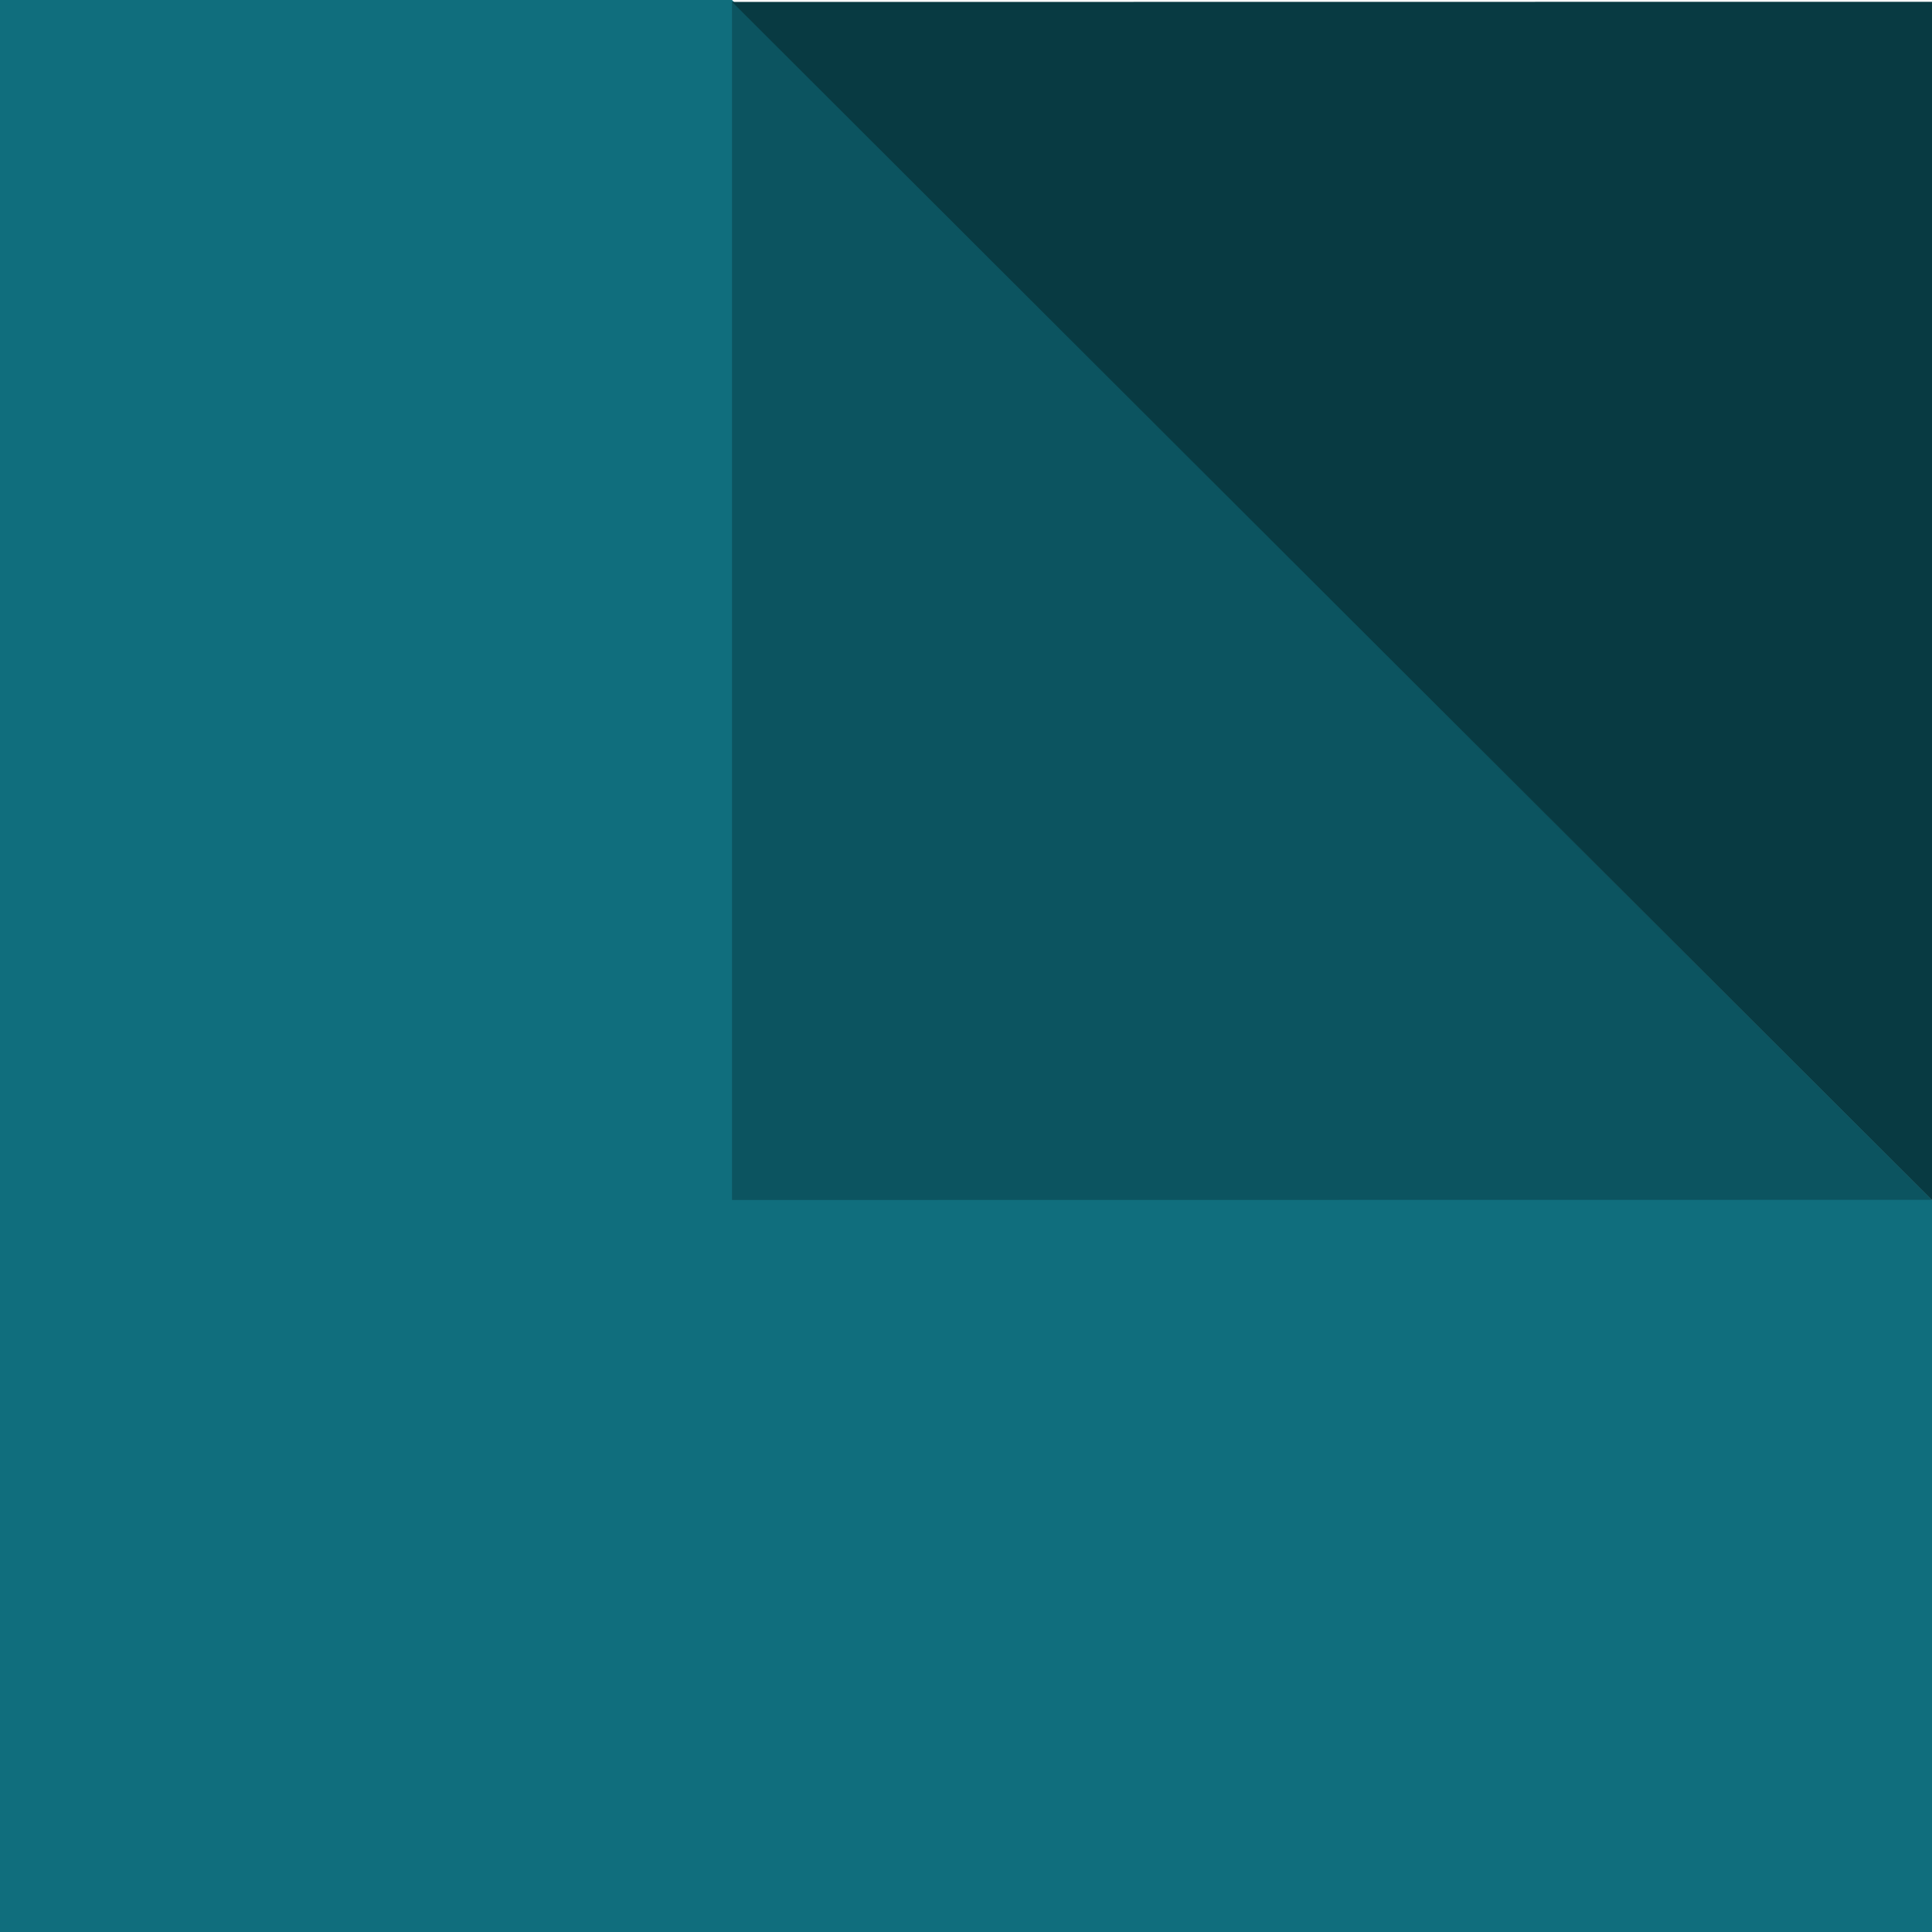 <?xml version="1.0" encoding="UTF-8" standalone="no"?>
<!-- Created with Inkscape (http://www.inkscape.org/) -->

<svg
   width="50mm"
   height="50mm"
   viewBox="0 0 50 50"
   version="1.1"
   id="svg1"
   inkscape:version="1.3.1 (9b9bdc1480, 2023-11-25, custom)"
   sodipodi:docname="carpetlogo.svg"
   xmlns:inkscape="http://www.inkscape.org/namespaces/inkscape"
   xmlns:sodipodi="http://sodipodi.sourceforge.net/DTD/sodipodi-0.dtd"
   xmlns="http://www.w3.org/2000/svg"
   xmlns:svg="http://www.w3.org/2000/svg">
  <sodipodi:namedview
     id="namedview1"
     pagecolor="#ffffff"
     bordercolor="#000000"
     borderopacity="0.25"
     inkscape:showpageshadow="2"
     inkscape:pageopacity="0.0"
     inkscape:pagecheckerboard="0"
     inkscape:deskcolor="#d1d1d1"
     inkscape:document-units="mm"
     inkscape:zoom="1.0615259"
     inkscape:cx="103.1534"
     inkscape:cy="301.45285"
     inkscape:window-width="1854"
     inkscape:window-height="1011"
     inkscape:window-x="66"
     inkscape:window-y="32"
     inkscape:window-maximized="1"
     inkscape:current-layer="layer1"
     showgrid="false" />
  <defs
     id="defs1" />
  <g
     inkscape:label="Layer 1"
     inkscape:groupmode="layer"
     id="layer1">
    <path
       style="fill:#106e7d;stroke:#3cb1c3;stroke-width:0;stroke-linecap:square;stroke-dasharray:none"
       d="M 0,0 H 18.944 L 50,31.056 V 50 H 0 Z"
       id="path2"
       sodipodi:nodetypes="cccccc"
       inkscape:export-filename="måleri.svg"
       inkscape:export-xdpi="96"
       inkscape:export-ydpi="96" />
    <path
       style="fill:#0c5460;stroke:#3cb1c3;stroke-width:0;stroke-linecap:square;stroke-dasharray:none"
       d="M 18.944,31.056 50,31.052 18.944,0.046 Z"
       id="path3"
       sodipodi:nodetypes="cccc" />
    <path
       style="fill:#083a42;stroke:#3cb1c3;stroke-width:0;stroke-linecap:square;stroke-dasharray:none"
       d="M 50,0.046 18.944,0.05 50,31.056 Z"
       id="path4"
       sodipodi:nodetypes="cccc" />
  </g>
</svg>
